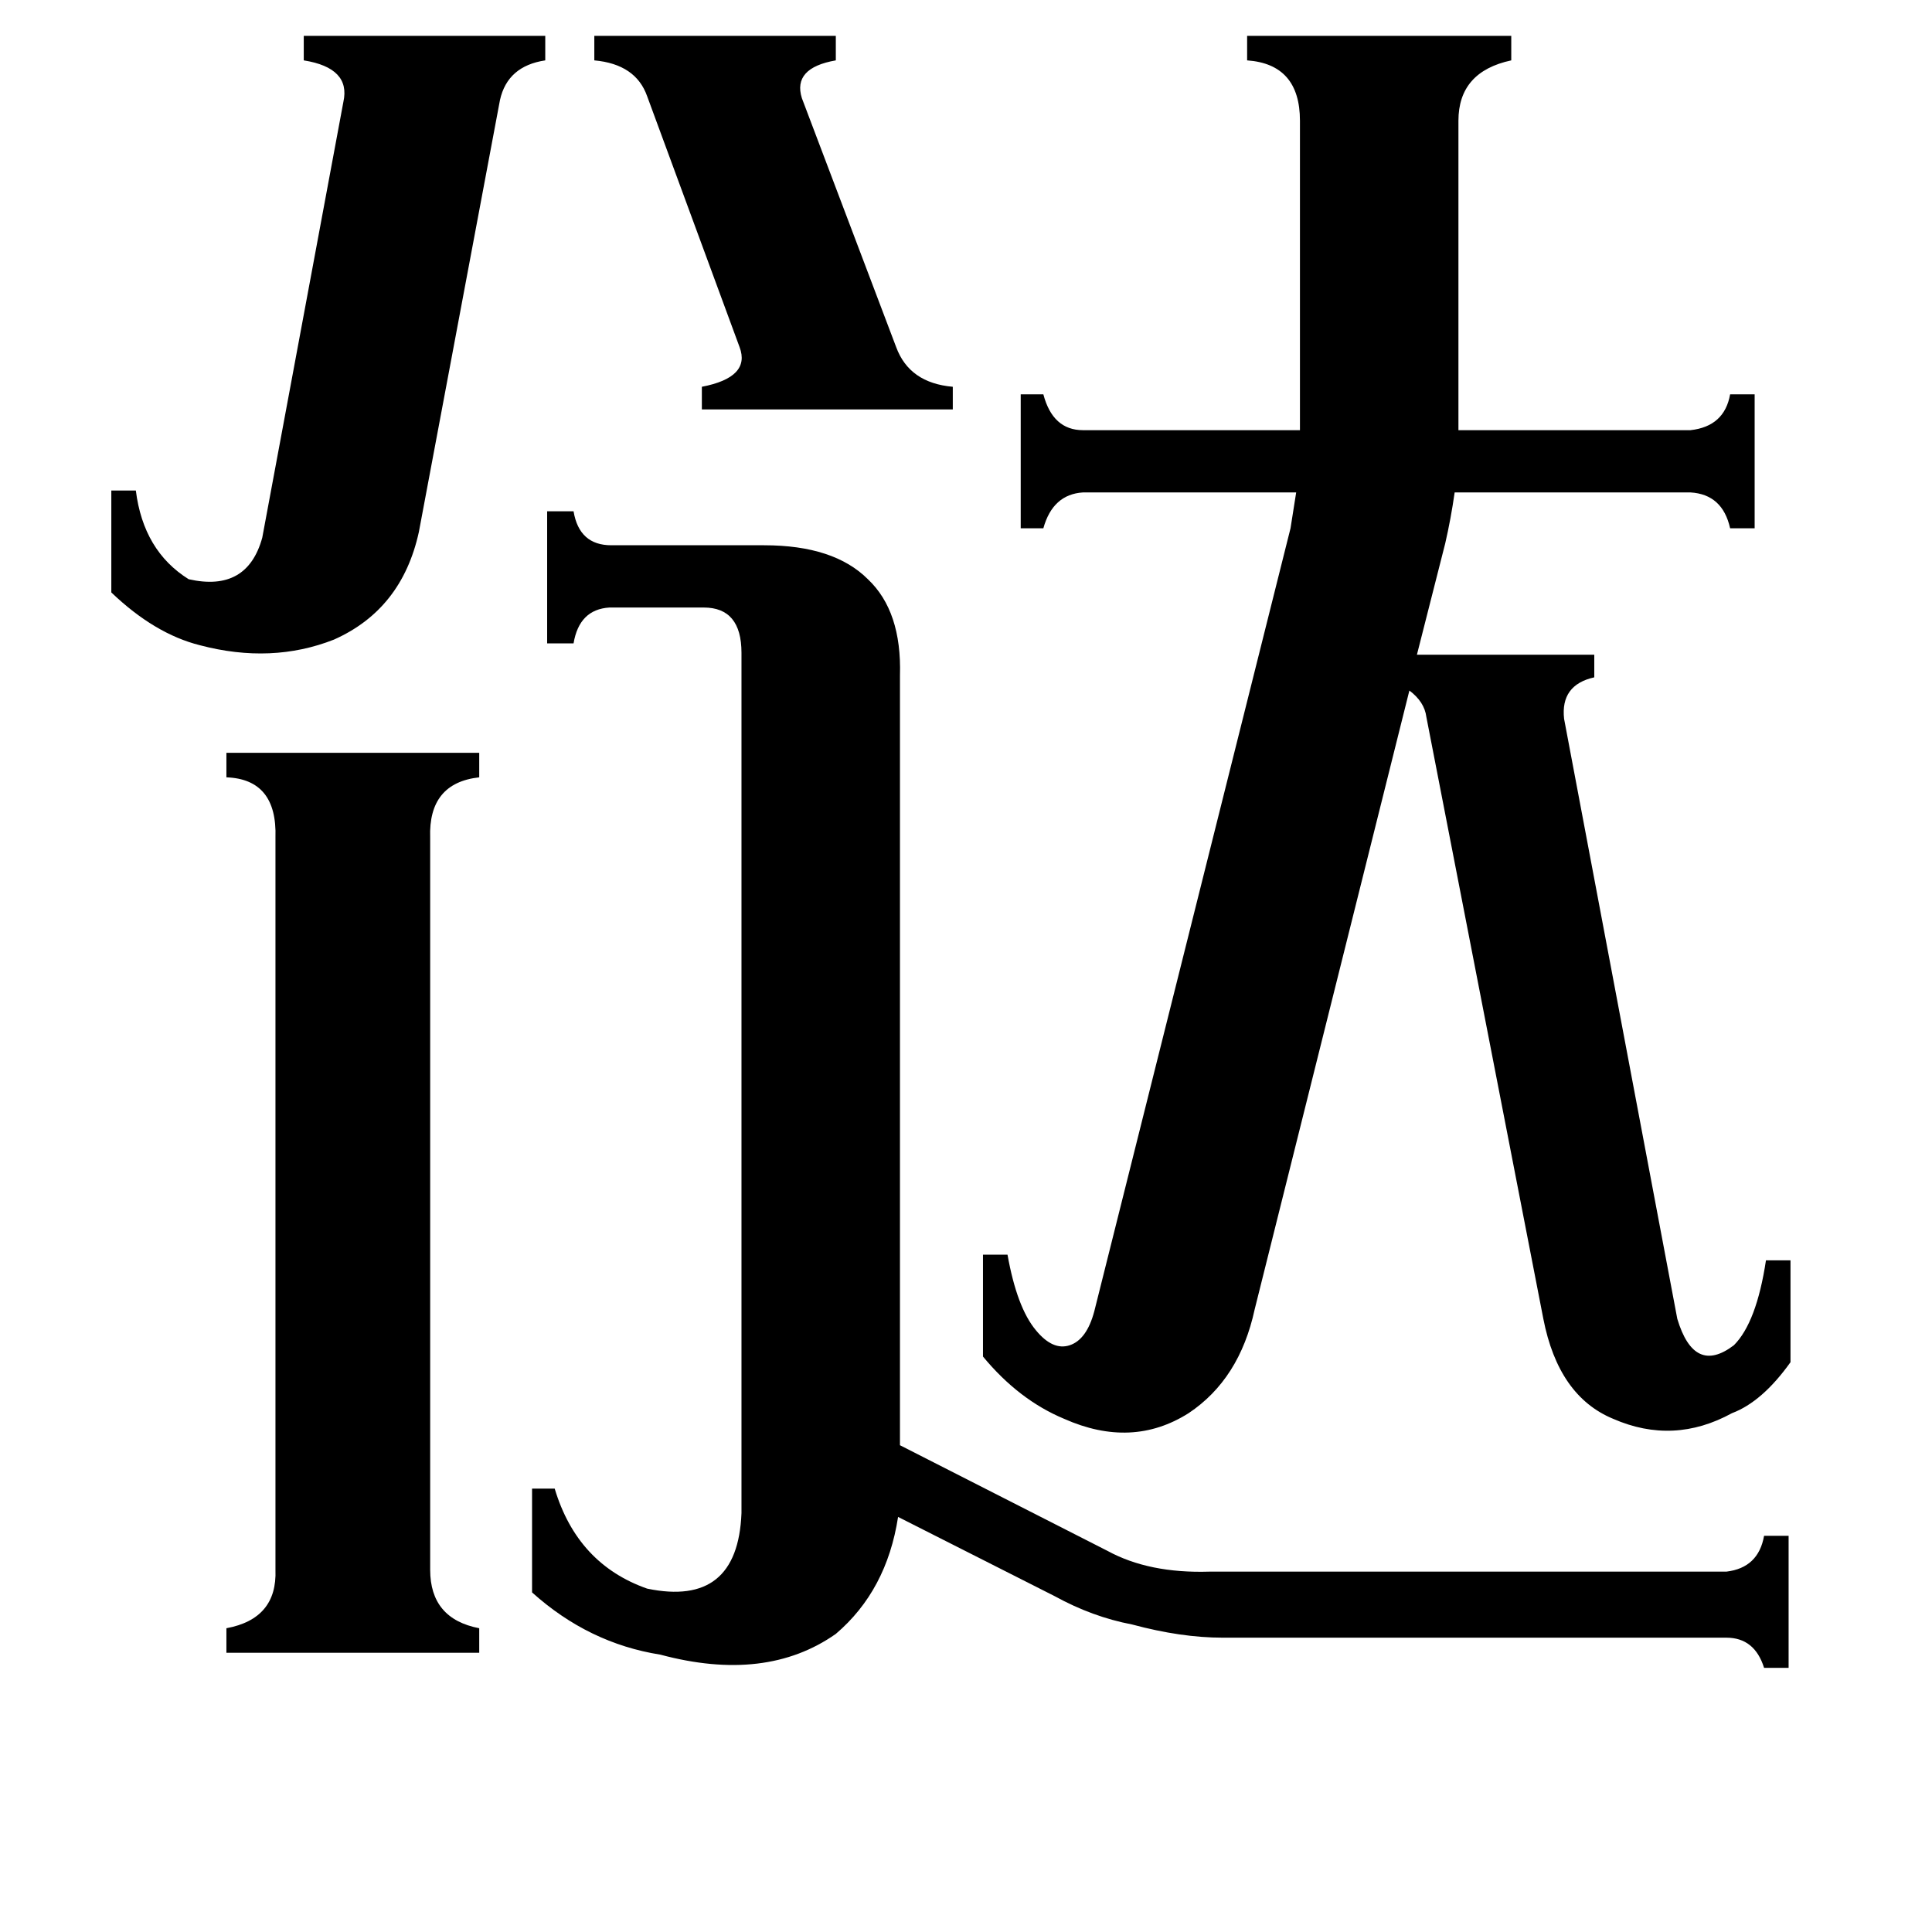 <svg xmlns="http://www.w3.org/2000/svg" viewBox="0 -800 1024 1024">
	<path fill="#000000" d="M315 -781H443V-768Q420 -764 425 -748L475 -616Q482 -597 505 -595V-583H372V-595Q398 -600 392 -616L343 -749Q337 -766 315 -768ZM222 -518Q213 -477 177 -461Q144 -448 106 -458Q82 -464 59 -486V-540H72Q76 -508 100 -493Q131 -486 139 -515L182 -746Q186 -764 161 -768V-781H289V-768Q269 -765 265 -747ZM228 32Q228 58 254 63V76H120V63Q147 58 146 32V-356Q147 -387 120 -388V-401H254V-388Q227 -385 228 -356ZM393 -454Q393 -478 373 -478H323Q307 -477 304 -459H290V-529H304Q307 -511 324 -511H405Q442 -511 460 -493Q478 -476 477 -442V-34L587 22Q609 34 641 33H915Q932 31 935 14H948V84H935Q930 68 915 68H648Q626 68 600 61Q579 57 559 46L476 4Q470 43 443 66Q406 92 350 77Q312 71 282 44V-11H294Q306 29 343 42Q391 52 393 2ZM684 -520L687 -539H574Q558 -538 553 -520H541V-591H553Q558 -572 574 -572H689V-736Q689 -766 661 -768V-781H801V-768Q773 -762 773 -736V-572H896Q914 -574 917 -591H930V-520H917Q913 -538 896 -539H771Q769 -525 766 -512L751 -453H845V-441Q827 -437 829 -419L889 -101Q898 -71 919 -87Q931 -99 936 -132H949V-78Q934 -57 918 -51Q887 -34 855 -48Q826 -60 818 -101L756 -420Q755 -428 747 -434L665 -106Q657 -69 630 -51Q600 -32 564 -48Q540 -58 521 -81V-135H534Q539 -107 549 -95Q558 -84 567 -87Q576 -90 580 -105Z"/>
</svg>